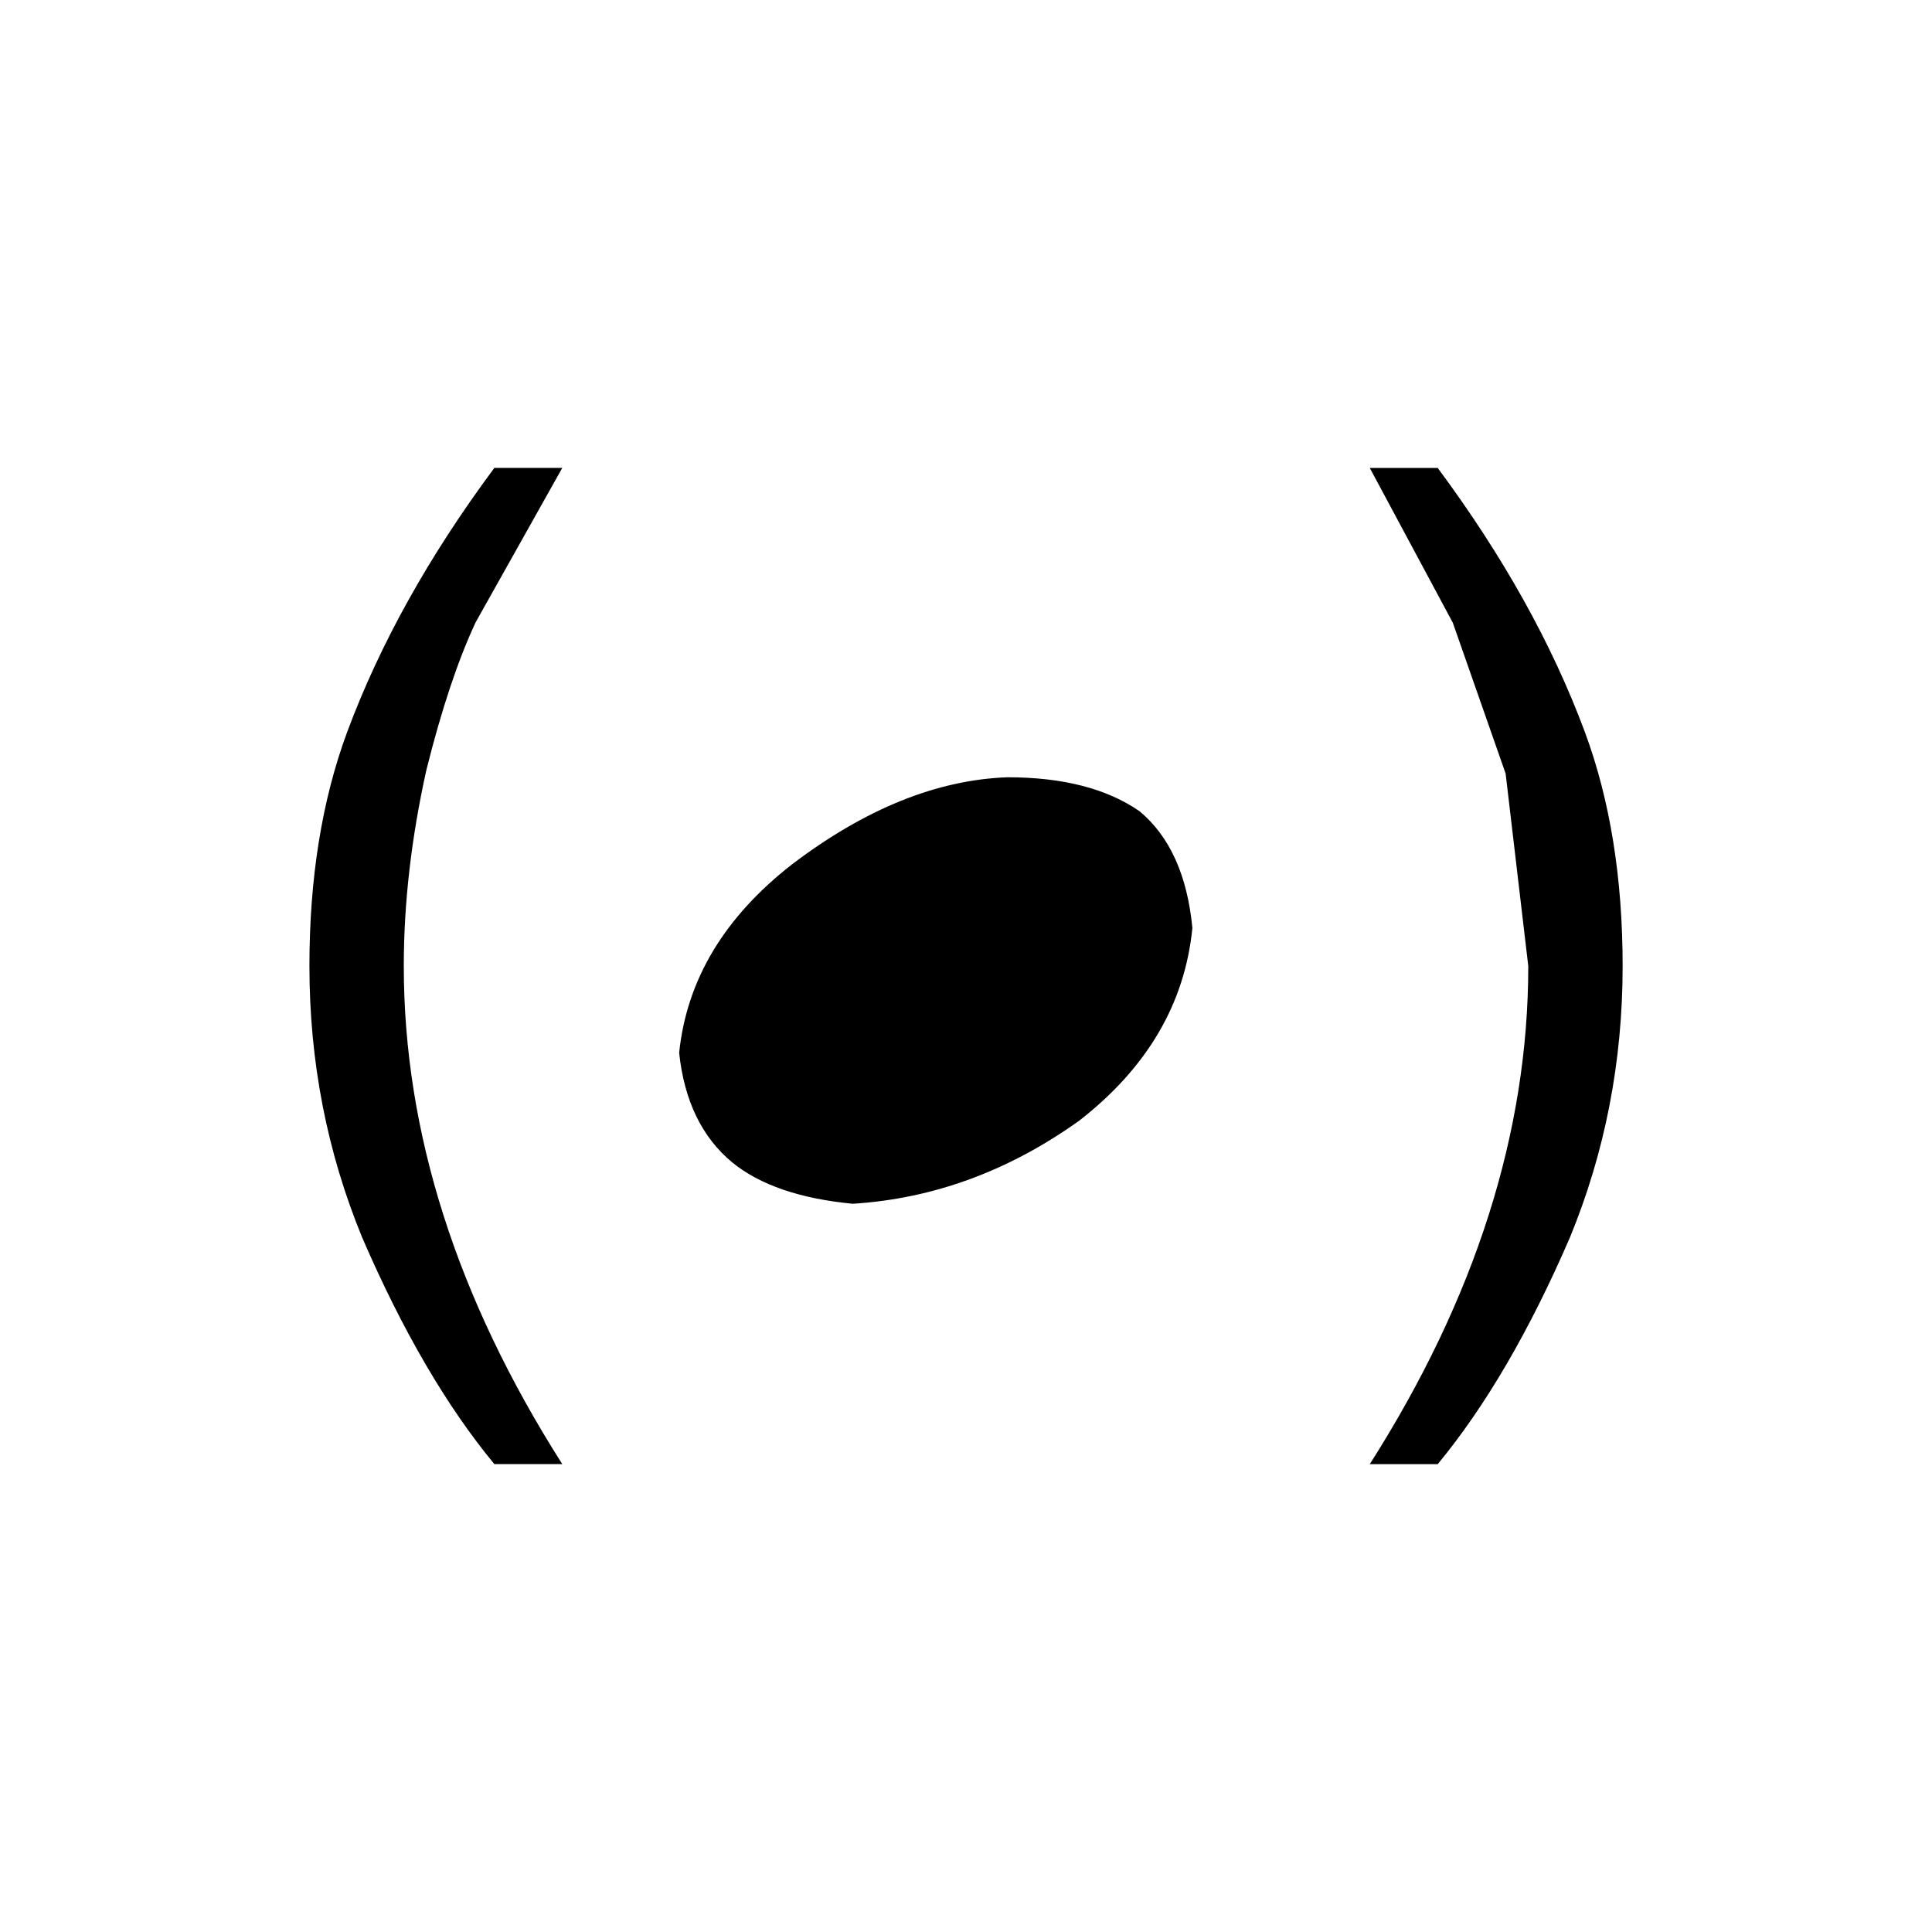 <!-- Generated by IcoMoon.io -->
<svg version="1.1" xmlns="http://www.w3.org/2000/svg" width="32" height="32" viewBox="0 0 32 32">
<title>uniE268</title>
<path d="M7.875 10.313l1.438-2.563h-1.125q-1.625 2.188-2.438 4.375-0.625 1.688-0.625 3.875 0 2.375 0.875 4.5 1 2.313 2.188 3.75h1.125q-2.625-4.125-2.625-8.25 0-1.563 0.375-3.25 0.375-1.5 0.813-2.438zM19.75 15.375q-0.125-1.313-0.875-1.938-0.813-0.563-2.188-0.563-1.75 0.063-3.563 1.438-1.688 1.313-1.875 3.125 0.125 1.188 0.875 1.813 0.688 0.563 2 0.688 2-0.125 3.75-1.375 1.688-1.313 1.875-3.188zM24.938 12.813l0.375 3.188q0 4.125-2.625 8.25h1.125q1.188-1.438 2.188-3.75 0.875-2.125 0.875-4.5 0-2.188-0.625-3.875-0.813-2.188-2.438-4.375h-1.125l1.375 2.563z"></path>
</svg>
